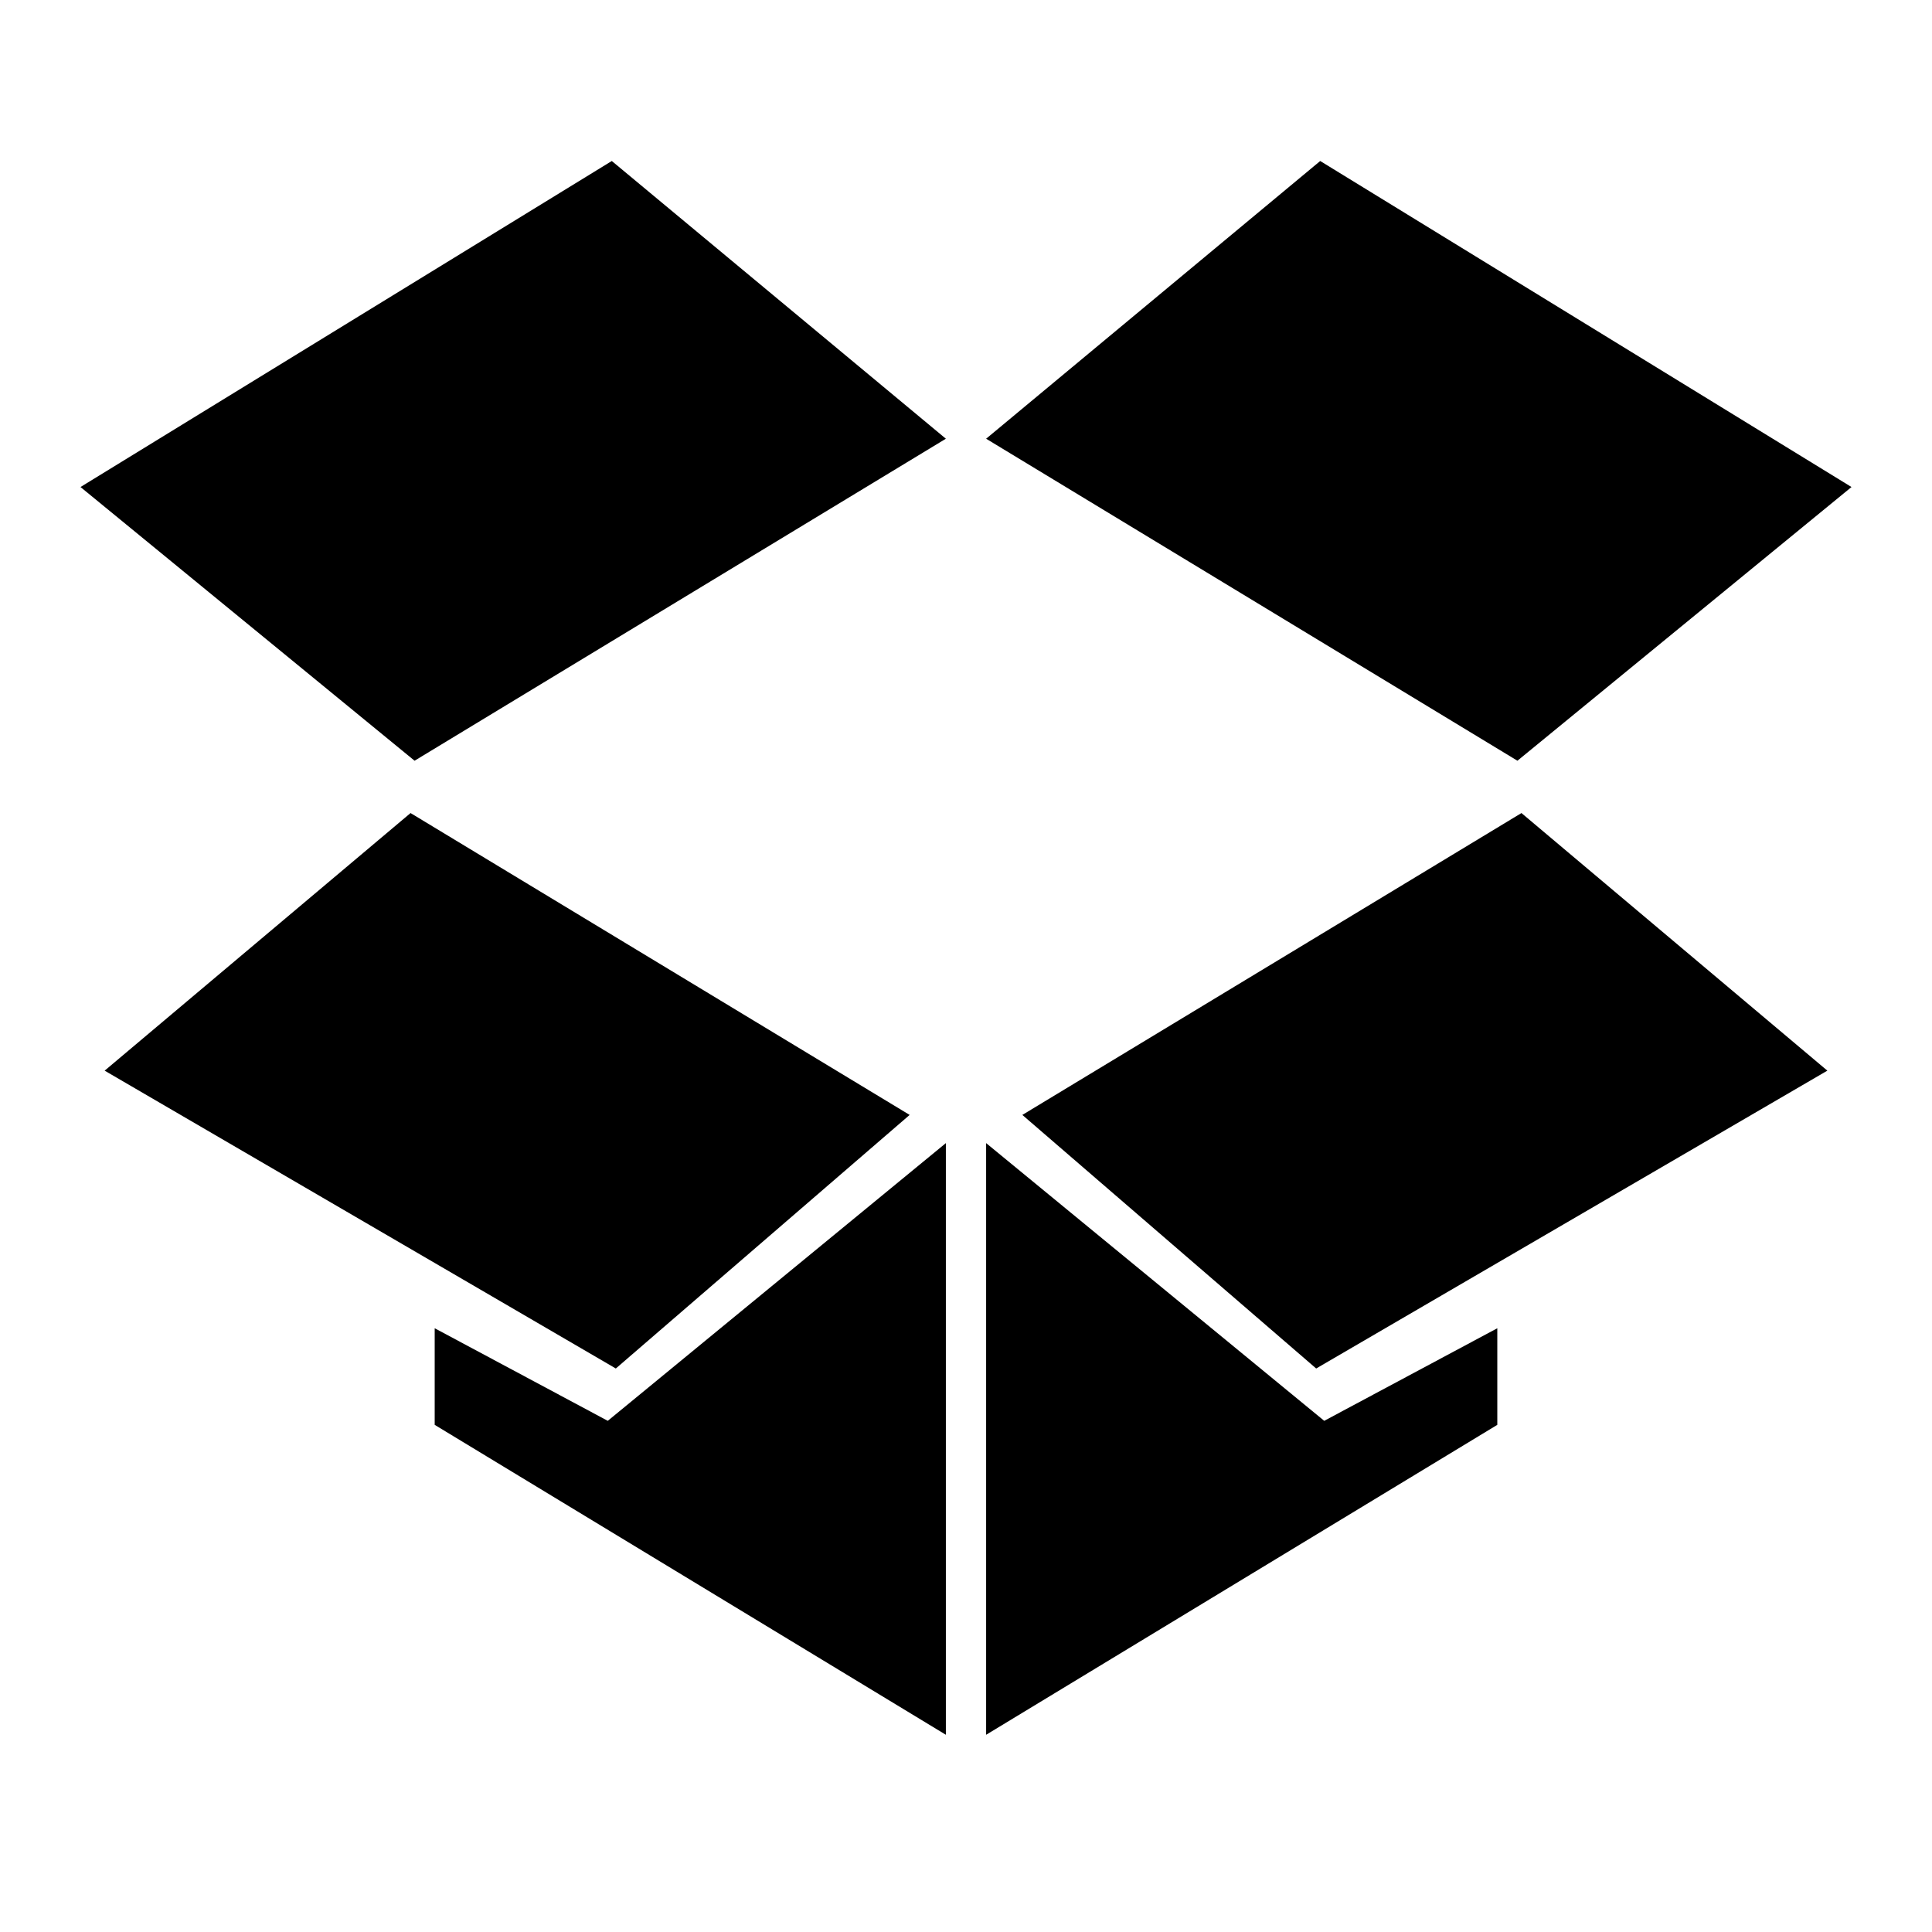 <svg xmlns="http://www.w3.org/2000/svg" width="48" height="48" viewBox="0 0 48 48">
  <title>dropbox</title>
  <g id="Layer_2" data-name="Layer 2">
    <g id="invisible_box" data-name="invisible box">
      <rect width="48" height="48" fill="none"/>
      <rect width="48" height="48" fill="none"/>
    </g>
    <g id="icons_Q2" data-name="icons Q2">
      <path d="M37.7,18.9l-13.2-8L32.8,4,46,12.1ZM32.7,34l12.7-7.4-7.6-6.4L25.4,27.7ZM22.6,27.7,10.2,20.2,2.6,26.6,15.3,34ZM10.8,33v2.4l12.7,7.7V28.4l-8.4,6.9Zm26.4,0-4.3,2.3-8.4-6.9V43.1l12.7-7.7ZM23.5,10.9,15.2,4,2,12.1l8.3,6.8Z"/>
    </g>
  </g>
</svg>
